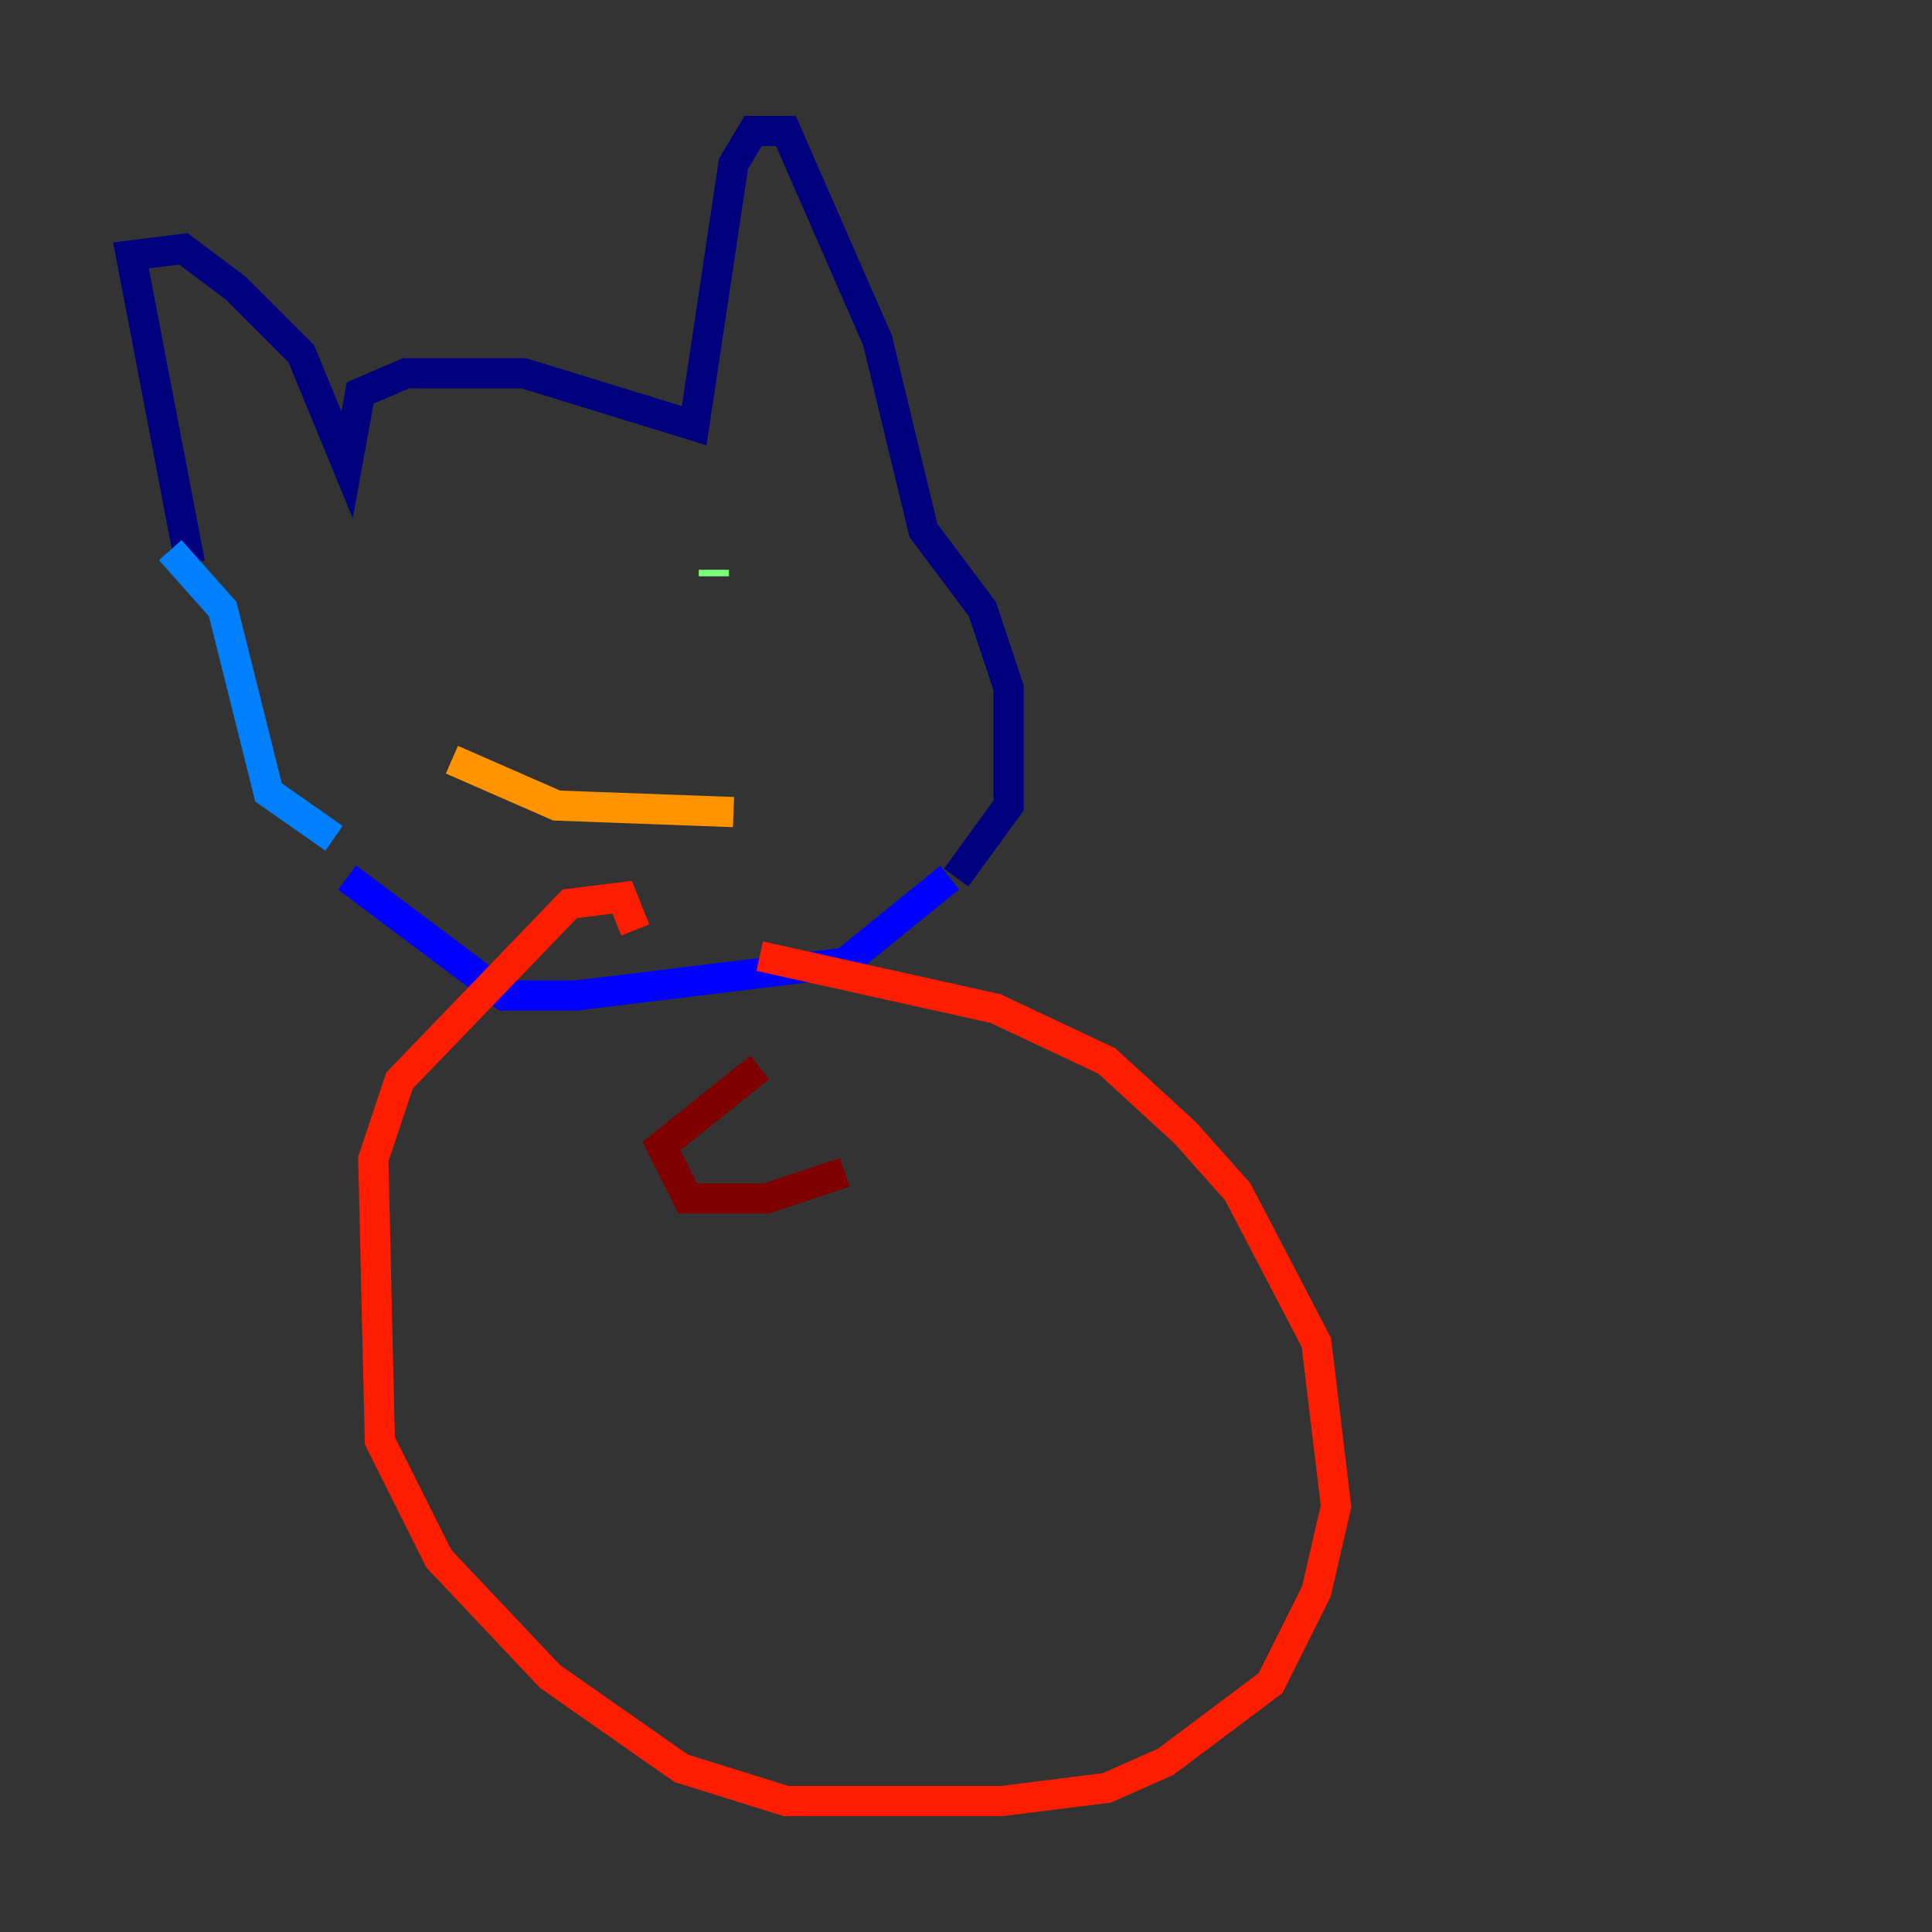 <?xml version="1.0" encoding="utf-8" ?>
<svg baseProfile="tiny" height="128" version="1.2" viewBox="0,0,128,128" width="128" xmlns="http://www.w3.org/2000/svg" xmlns:ev="http://www.w3.org/2001/xml-events" xmlns:xlink="http://www.w3.org/1999/xlink"><rect x="0" y="0" width="128" height="128" fill="#333333" stroke="none"/><defs /><polyline fill="none" points="12.583,37.315 8.678,16.922 12.149,16.488 15.62,19.091 19.959,23.43 22.997,30.807 23.864,26.034 26.902,24.732 34.712,24.732 45.993,28.203 48.597,10.848 49.898,8.678 52.068,8.678 58.142,22.563 61.18,35.146 65.085,40.352 66.82,45.559 66.82,53.37 63.349,58.142" stroke="#00007f" stroke-width="2" /><polyline fill="none" points="62.915,58.142 55.973,63.783 38.183,65.953 33.41,65.953 22.997,58.142" stroke="#0000ff" stroke-width="2" /><polyline fill="none" points="11.281,36.447 14.752,40.352 17.79,52.502 22.129,55.539" stroke="#0080ff" stroke-width="2" /><polyline fill="none" points="22.129,37.749 22.129,37.749" stroke="#15ffe1" stroke-width="2" /><polyline fill="none" points="47.295,38.183 47.295,37.749" stroke="#7cff79" stroke-width="2" /><polyline fill="none" points="38.617,46.427 38.617,46.427" stroke="#e4ff12" stroke-width="2" /><polyline fill="none" points="29.939,50.332 36.881,53.37 48.597,53.803" stroke="#ff9400" stroke-width="2" /><polyline fill="none" points="50.332,63.349 65.953,66.82 73.329,70.291 78.536,75.064 82.007,78.969 87.214,88.949 88.515,99.797 87.214,105.437 84.176,111.512 77.234,116.719 73.329,118.454 66.386,119.322 52.068,119.322 45.125,117.153 36.447,111.078 29.071,103.268 25.166,95.458 24.732,76.8 26.468,71.593 37.749,59.878 41.22,59.444 42.088,61.614" stroke="#ff1d00" stroke-width="2" /><polyline fill="none" points="50.332,70.725 43.824,75.932 45.559,79.403 50.766,79.403 55.973,77.668" stroke="#7f0000" stroke-width="2" /></svg>